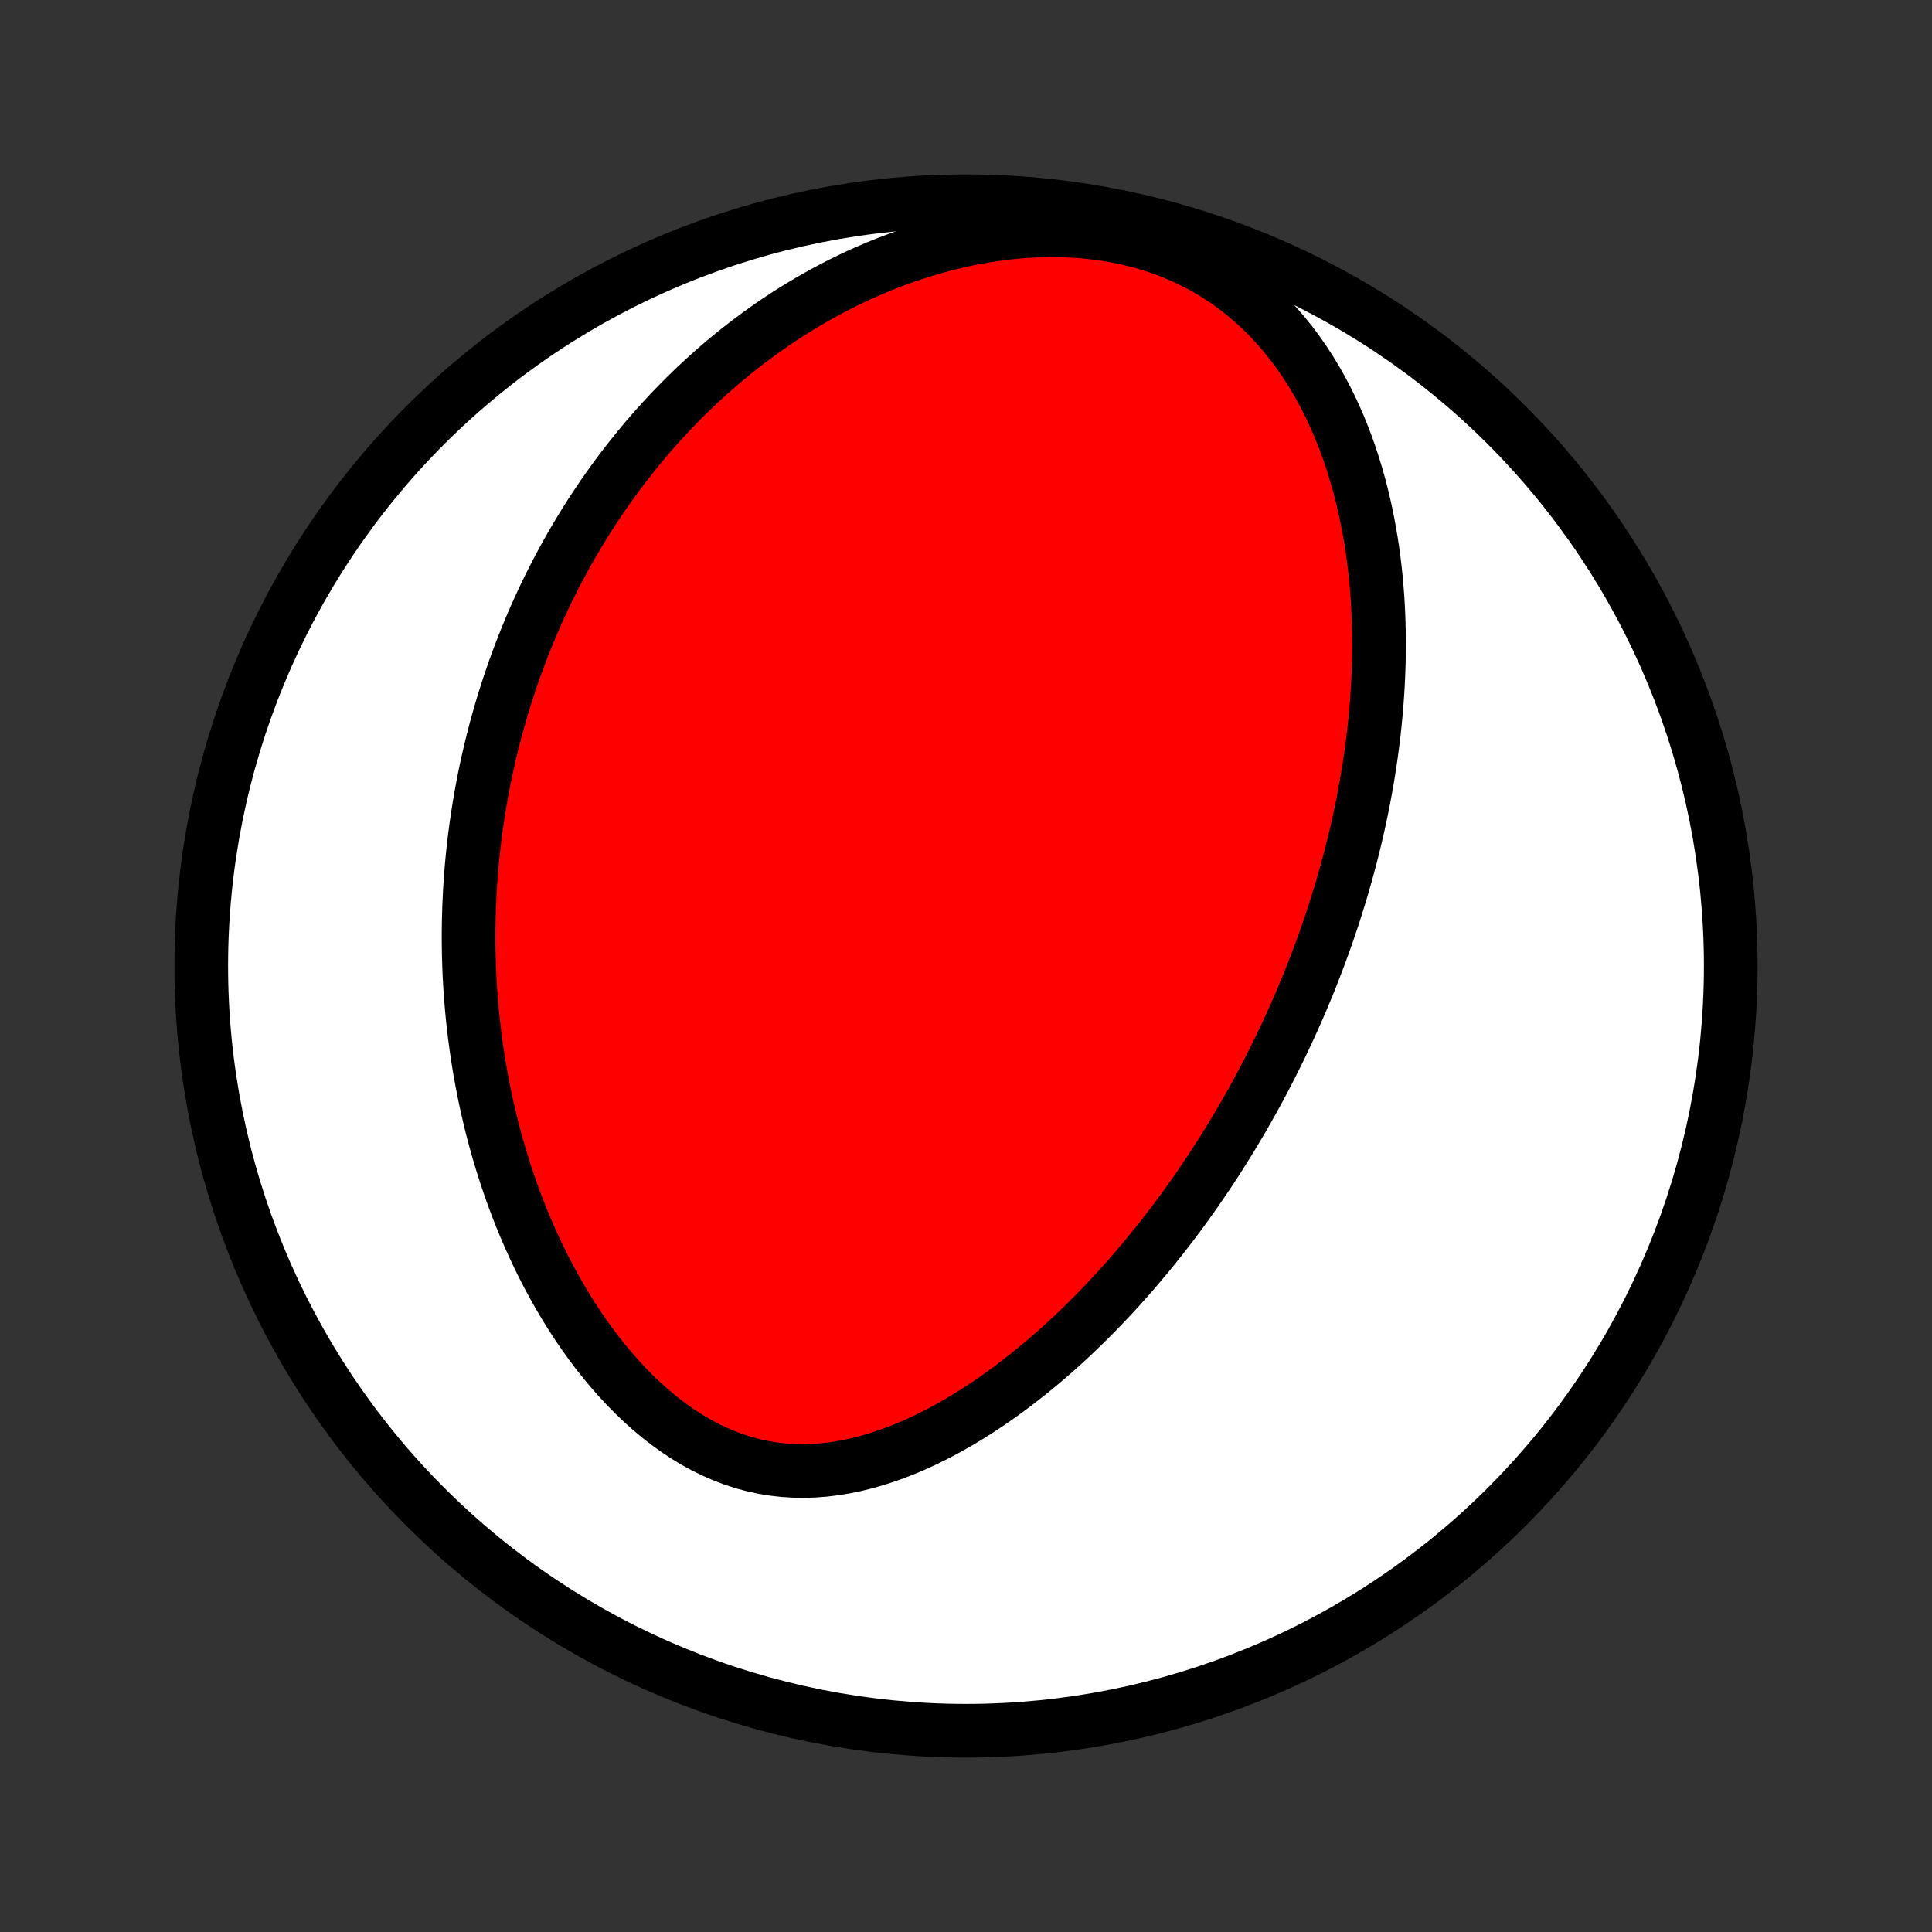 <?xml version="1.0" encoding="utf-8" standalone="no"?>
<!DOCTYPE svg PUBLIC "-//W3C//DTD SVG 1.1//EN"
  "http://www.w3.org/Graphics/SVG/1.1/DTD/svg11.dtd">
<!-- Created with matplotlib (http://matplotlib.org/) -->
<svg height="72pt" version="1.1" viewBox="0 0 72 72" width="72pt" xmlns="http://www.w3.org/2000/svg" xmlns:xlink="http://www.w3.org/1999/xlink">
 <rect x="0" y="0" width="72" height="72" fill="#333333" stroke="none"/>
 <defs>
  <style type="text/css">
*{stroke-linecap:butt;stroke-linejoin:round;}
  </style>
 </defs>
 <g id="figure_1">
  <g id="patch_1">
   <path d="
M0 72
L72 72
L72 0
L0 0
z
" style="fill:none;"/>
  </g>
  <g id="axes_1">
   <g id="PatchCollection_1">
    <defs>
     <path d="
M36 -7.5
C43.558 -7.5 50.808 -10.503 56.153 -15.848
C61.497 -21.192 64.5 -28.442 64.5 -36
C64.5 -43.558 61.497 -50.808 56.153 -56.153
C50.808 -61.497 43.558 -64.5 36 -64.5
C28.442 -64.5 21.192 -61.497 15.848 -56.153
C10.503 -50.808 7.5 -43.558 7.5 -36
C7.5 -28.442 10.503 -21.192 15.848 -15.848
C21.192 -10.503 28.442 -7.5 36 -7.5
z
" id="C0_0_a811fe30f3"/>
     <path d="
M48.905 -35.698
L48.807 -35.452
L48.707 -35.206
L48.605 -34.961
L48.502 -34.716
L48.397 -34.471
L48.29 -34.227
L48.181 -33.983
L48.071 -33.74
L47.958 -33.497
L47.844 -33.254
L47.728 -33.011
L47.609 -32.767
L47.489 -32.525
L47.367 -32.282
L47.242 -32.039
L47.116 -31.796
L46.987 -31.553
L46.856 -31.31
L46.723 -31.066
L46.587 -30.823
L46.449 -30.579
L46.309 -30.335
L46.166 -30.091
L46.02 -29.846
L45.873 -29.601
L45.722 -29.356
L45.569 -29.111
L45.413 -28.865
L45.254 -28.619
L45.092 -28.372
L44.927 -28.125
L44.759 -27.878
L44.589 -27.63
L44.414 -27.382
L44.237 -27.134
L44.057 -26.885
L43.873 -26.636
L43.685 -26.386
L43.494 -26.137
L43.3 -25.887
L43.101 -25.637
L42.899 -25.386
L42.693 -25.136
L42.483 -24.886
L42.27 -24.635
L42.052 -24.385
L41.829 -24.135
L41.603 -23.885
L41.372 -23.636
L41.137 -23.387
L40.898 -23.139
L40.653 -22.892
L40.404 -22.645
L40.151 -22.4
L39.893 -22.156
L39.63 -21.913
L39.362 -21.672
L39.089 -21.433
L38.811 -21.197
L38.528 -20.962
L38.24 -20.73
L37.947 -20.502
L37.65 -20.276
L37.347 -20.055
L37.038 -19.837
L36.725 -19.624
L36.407 -19.416
L36.084 -19.213
L35.756 -19.015
L35.423 -18.825
L35.086 -18.641
L34.743 -18.465
L34.397 -18.297
L34.046 -18.137
L33.691 -17.987
L33.331 -17.848
L32.968 -17.719
L32.602 -17.602
L32.233 -17.498
L31.86 -17.407
L31.485 -17.33
L31.109 -17.268
L30.73 -17.222
L30.35 -17.192
L29.97 -17.18
L29.589 -17.186
L29.209 -17.21
L28.83 -17.253
L28.452 -17.314
L28.076 -17.396
L27.704 -17.496
L27.334 -17.616
L26.969 -17.754
L26.608 -17.911
L26.251 -18.086
L25.901 -18.278
L25.556 -18.486
L25.218 -18.71
L24.886 -18.949
L24.562 -19.201
L24.244 -19.466
L23.935 -19.744
L23.633 -20.032
L23.339 -20.331
L23.053 -20.639
L22.775 -20.955
L22.506 -21.279
L22.244 -21.609
L21.991 -21.946
L21.747 -22.288
L21.51 -22.635
L21.282 -22.987
L21.062 -23.341
L20.85 -23.7
L20.646 -24.06
L20.449 -24.423
L20.261 -24.787
L20.08 -25.153
L19.907 -25.52
L19.741 -25.887
L19.582 -26.255
L19.43 -26.622
L19.285 -26.99
L19.147 -27.357
L19.016 -27.723
L18.891 -28.089
L18.773 -28.453
L18.66 -28.816
L18.554 -29.178
L18.453 -29.538
L18.358 -29.897
L18.269 -30.254
L18.186 -30.609
L18.107 -30.962
L18.034 -31.314
L17.966 -31.663
L17.902 -32.01
L17.844 -32.356
L17.79 -32.699
L17.741 -33.04
L17.696 -33.379
L17.655 -33.715
L17.618 -34.05
L17.586 -34.382
L17.558 -34.712
L17.533 -35.04
L17.512 -35.366
L17.495 -35.689
L17.482 -36.011
L17.472 -36.331
L17.466 -36.648
L17.463 -36.964
L17.463 -37.277
L17.467 -37.589
L17.474 -37.898
L17.483 -38.206
L17.497 -38.512
L17.512 -38.817
L17.532 -39.119
L17.553 -39.42
L17.578 -39.719
L17.606 -40.017
L17.637 -40.313
L17.67 -40.608
L17.706 -40.901
L17.745 -41.192
L17.787 -41.483
L17.831 -41.772
L17.878 -42.059
L17.927 -42.346
L17.98 -42.631
L18.035 -42.916
L18.092 -43.199
L18.152 -43.481
L18.215 -43.762
L18.281 -44.042
L18.349 -44.322
L18.42 -44.6
L18.493 -44.878
L18.57 -45.155
L18.649 -45.431
L18.73 -45.707
L18.815 -45.982
L18.902 -46.256
L18.992 -46.53
L19.085 -46.803
L19.18 -47.076
L19.279 -47.349
L19.381 -47.62
L19.485 -47.892
L19.593 -48.163
L19.704 -48.434
L19.817 -48.705
L19.934 -48.976
L20.055 -49.246
L20.178 -49.516
L20.305 -49.786
L20.436 -50.056
L20.57 -50.325
L20.707 -50.595
L20.848 -50.864
L20.993 -51.133
L21.142 -51.402
L21.294 -51.672
L21.451 -51.94
L21.611 -52.209
L21.776 -52.478
L21.945 -52.747
L22.119 -53.015
L22.297 -53.283
L22.479 -53.551
L22.666 -53.819
L22.858 -54.087
L23.055 -54.355
L23.257 -54.622
L23.464 -54.888
L23.677 -55.154
L23.894 -55.42
L24.117 -55.685
L24.346 -55.95
L24.581 -56.213
L24.822 -56.476
L25.068 -56.738
L25.321 -56.998
L25.58 -57.258
L25.846 -57.516
L26.118 -57.772
L26.397 -58.027
L26.683 -58.28
L26.975 -58.531
L27.275 -58.779
L27.582 -59.025
L27.896 -59.268
L28.218 -59.508
L28.547 -59.745
L28.884 -59.979
L29.228 -60.208
L29.58 -60.433
L29.94 -60.654
L30.308 -60.87
L30.683 -61.08
L31.067 -61.285
L31.458 -61.484
L31.856 -61.676
L32.263 -61.861
L32.677 -62.038
L33.098 -62.208
L33.526 -62.368
L33.962 -62.52
L34.404 -62.662
L34.852 -62.794
L35.307 -62.915
L35.767 -63.025
L36.231 -63.122
L36.701 -63.207
L37.174 -63.278
L37.651 -63.336
L38.13 -63.379
L38.61 -63.407
L39.091 -63.419
L39.572 -63.414
L40.051 -63.394
L40.529 -63.355
L41.002 -63.3
L41.471 -63.227
L41.935 -63.135
L42.391 -63.026
L42.84 -62.899
L43.279 -62.754
L43.709 -62.592
L44.127 -62.412
L44.534 -62.217
L44.929 -62.005
L45.31 -61.778
L45.679 -61.537
L46.033 -61.283
L46.374 -61.016
L46.701 -60.737
L47.014 -60.448
L47.313 -60.149
L47.598 -59.841
L47.87 -59.525
L48.129 -59.202
L48.374 -58.873
L48.607 -58.538
L48.828 -58.198
L49.036 -57.854
L49.233 -57.507
L49.419 -57.156
L49.594 -56.804
L49.758 -56.449
L49.913 -56.093
L50.057 -55.735
L50.192 -55.377
L50.318 -55.019
L50.435 -54.661
L50.544 -54.303
L50.645 -53.946
L50.738 -53.59
L50.824 -53.235
L50.903 -52.881
L50.974 -52.529
L51.039 -52.178
L51.098 -51.829
L51.151 -51.482
L51.197 -51.137
L51.239 -50.794
L51.275 -50.454
L51.305 -50.115
L51.331 -49.779
L51.352 -49.446
L51.368 -49.114
L51.38 -48.786
L51.388 -48.46
L51.392 -48.136
L51.391 -47.815
L51.388 -47.496
L51.38 -47.18
L51.369 -46.867
L51.355 -46.556
L51.337 -46.247
L51.316 -45.941
L51.293 -45.637
L51.266 -45.336
L51.237 -45.037
L51.205 -44.74
L51.17 -44.446
L51.133 -44.154
L51.094 -43.864
L51.052 -43.576
L51.007 -43.291
L50.961 -43.007
L50.912 -42.726
L50.861 -42.446
L50.809 -42.169
L50.754 -41.893
L50.697 -41.619
L50.638 -41.347
L50.578 -41.076
L50.515 -40.808
L50.451 -40.541
L50.385 -40.275
L50.317 -40.011
L50.247 -39.748
L50.176 -39.487
L50.102 -39.227
L50.028 -38.968
L49.951 -38.711
L49.873 -38.454
L49.793 -38.199
L49.712 -37.945
L49.629 -37.692
L49.544 -37.44
L49.458 -37.189
L49.37 -36.938
L49.28 -36.689
L49.189 -36.44
L49.096 -36.192
z
" id="C0_1_25dd4d3c6b"/>
    </defs>
    <g clip-path="url(#p1bffca34e9)">
     <use style="fill:#ffffff;stroke:#000000;stroke-width:2.0;" x="0.0" xlink:href="#C0_0_a811fe30f3" y="72.0"/>
    </g>
    <g clip-path="url(#p1bffca34e9)">
     <use style="fill:#ff0000;stroke:#000000;stroke-width:2.0;" x="0.0" xlink:href="#C0_1_25dd4d3c6b" y="72.0"/>
    </g>
   </g>
  </g>
 </g>
 <defs>
  <clipPath id="p1bffca34e9">
   <rect height="72.0" width="72.0" x="0.0" y="0.0"/>
  </clipPath>
 </defs>
</svg>
